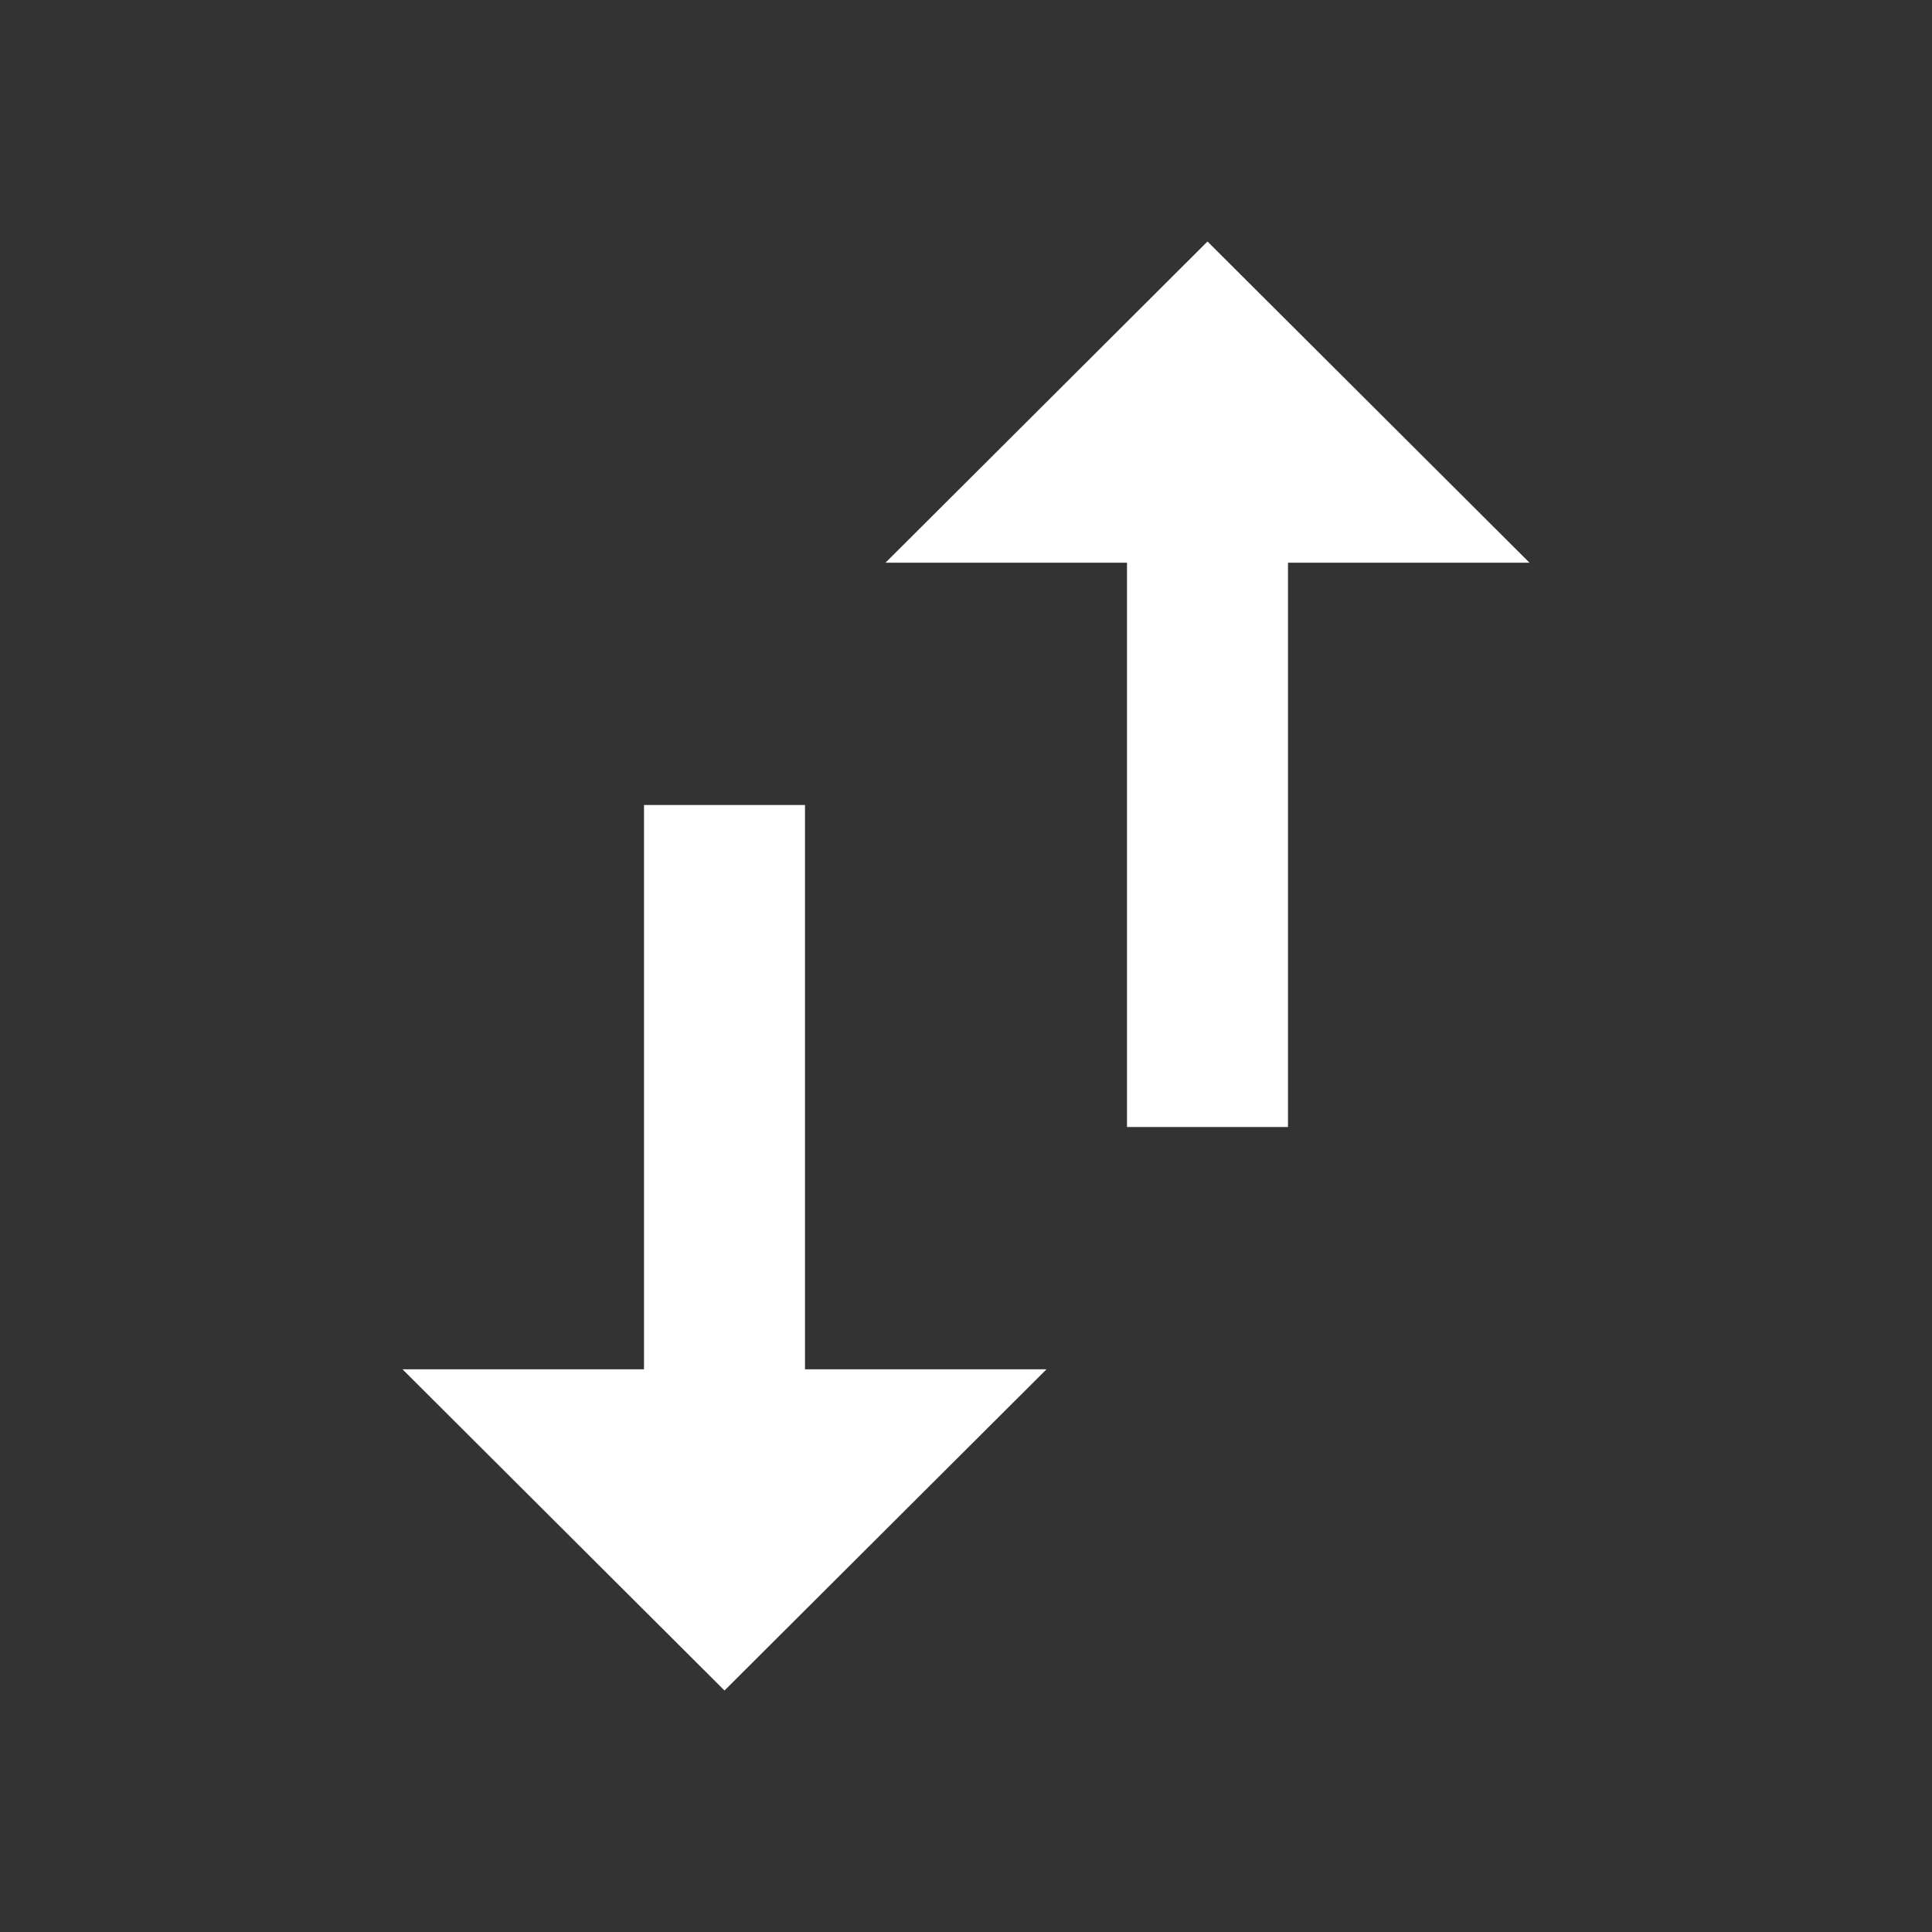 <svg xmlns="http://www.w3.org/2000/svg" width="24" height="24" viewBox="0 0 24 24"><rect x="0" y="0" width="24" height="24" fill="#333333" stroke="none"/><defs><style>.a{fill:none;}.b{fill:#fff;}</style></defs><path class="a" d="M0,0H24V24H0Z"/><path class="b" d="M16,6.99V14H14V6.99H11L15,3l4,3.99ZM9,21,5,17.01H8V10h2v7.01h3ZM16,6.99V14H14V6.99H11L15,3l4,3.99ZM9,21,5,17.01H8V10h2v7.01h3Z"/></svg>